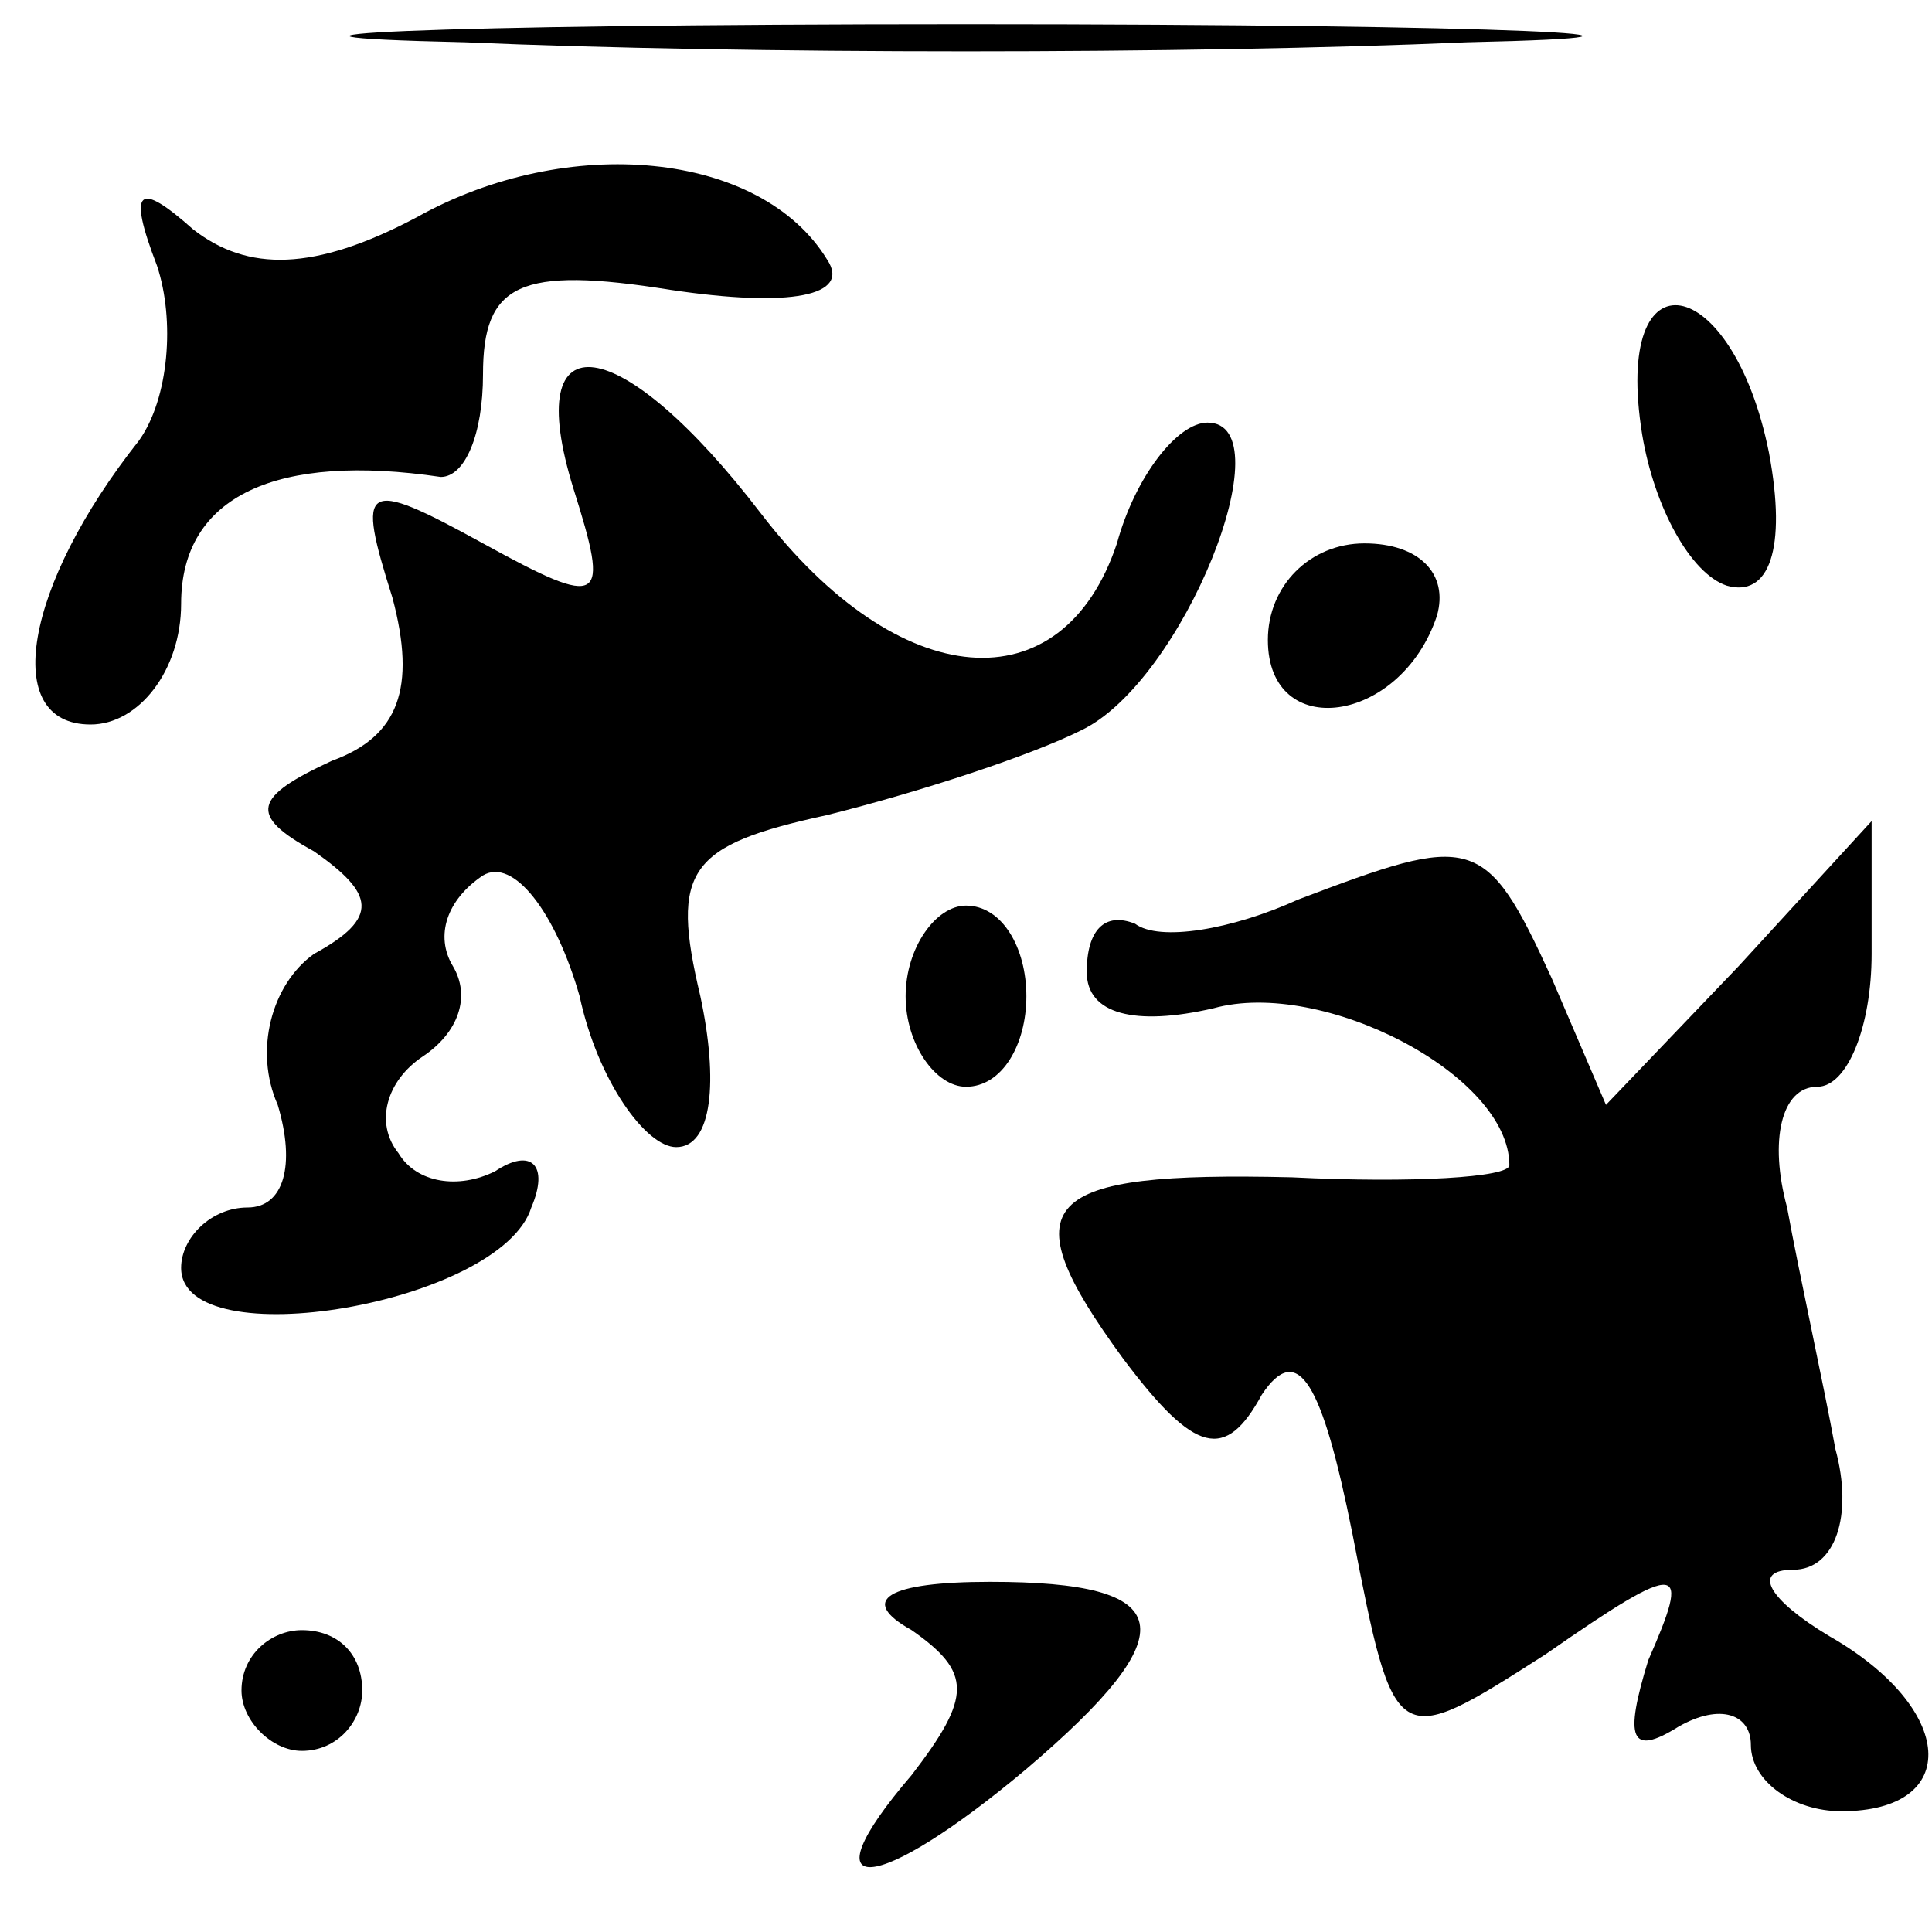 <?xml version="1.0" standalone="no"?>
<!DOCTYPE svg PUBLIC "-//W3C//DTD SVG 20010904//EN"
 "http://www.w3.org/TR/2001/REC-SVG-20010904/DTD/svg10.dtd">
<svg version="1.0" xmlns="http://www.w3.org/2000/svg"
 width="32pt" height="32pt" viewBox="0 0 32 32"
 preserveAspectRatio="xMidYMid meet">
<g transform="translate(0,32) scale(0.1,-0.1)"
fill="#000000" stroke="none">
<path fill="#000000" stroke="none" d="M77 313 c46 -2 120 -2 166 0 45 1 8 3
-83 3 -91 0 -128 -2 -83 -3z"/>
<path fill="#000000" stroke="none" d="M69 284 c-17 -9 -28 -9 -37 -2 -9 8
-11 7 -6 -6 3 -9 2 -22 -3 -29 -19 -24 -23 -47 -8 -47 8 0 15 9 15 20 0 18 16
25 43 21 4 0 7 7 7 17 0 15 6 18 31 14 20 -3 30 -1 26 5 -11 18 -43 21 -68 7z"/>
<path fill="#000000" stroke="none" d="M272 248 c2 -12 8 -23 14 -25 7 -2 10
6 7 22 -6 30 -26 34 -21 3z"/>
<path fill="#000000" stroke="none" d="M95 239 c6 -19 5 -20 -15 -9 -20 11
-21 10 -15 -9 4 -15 1 -23 -10 -27 -13 -6 -14 -9 -3 -15 10 -7 11 -11 0 -17
-7 -5 -10 -16 -6 -25 3 -10 1 -17 -5 -17 -6 0 -11 -5 -11 -10 0 -15 53 -6 58
10 3 7 0 10 -6 6 -6 -3 -13 -2 -16 3 -4 5 -2 12 4 16 6 4 8 10 5 15 -3 5 -1
11 5 15 5 3 12 -6 16 -20 3 -14 11 -25 16 -25 6 0 7 11 4 25 -5 21 -2 25 21
30 16 4 34 10 42 14 17 8 34 51 21 51 -5 0 -12 -9 -15 -20 -9 -27 -36 -25 -59
5 -23 30 -40 33 -31 4z"/>
<path fill="#000000" stroke="none" d="M210 214 c0 -17 22 -14 28 4 2 7 -3 12
-12 12 -9 0 -16 -7 -16 -16z"/>
<path fill="#000000" stroke="none" d="M215 171 c-11 -5 -23 -7 -27 -4 -5 2
-8 -1 -8 -8 0 -7 8 -9 21 -6 18 5 49 -11 49 -26 0 -2 -16 -3 -36 -2 -42 1 -47
-4 -28 -30 12 -16 17 -17 23 -6 6 9 10 2 15 -23 7 -36 7 -36 32 -20 23 16 24
15 17 -1 -4 -13 -3 -16 5 -11 7 4 12 2 12 -3 0 -6 7 -11 15 -11 20 0 19 17 -2
29 -10 6 -13 11 -6 11 7 0 10 9 7 20 -2 11 -6 29 -8 40 -3 11 -1 20 5 20 5 0
9 10 9 22 l0 22 -22 -24 -22 -23 -9 21 c-11 24 -13 24 -42 13z"/>
<path fill="#000000" stroke="none" d="M150 155 c0 -8 5 -15 10 -15 6 0 10 7
10 15 0 8 -4 15 -10 15 -5 0 -10 -7 -10 -15z"/>
<path fill="#000000" stroke="none" d="M151 50 c10 -7 10 -11 0 -24 -18 -21
-6 -20 19 1 27 23 25 31 -6 31 -17 0 -22 -3 -13 -8z"/>
<path fill="#000000" stroke="none" d="M40 40 c0 -5 5 -10 10 -10 6 0 10 5 10
10 0 6 -4 10 -10 10 -5 0 -10 -4 -10 -10z"/>
</g>
</svg>
